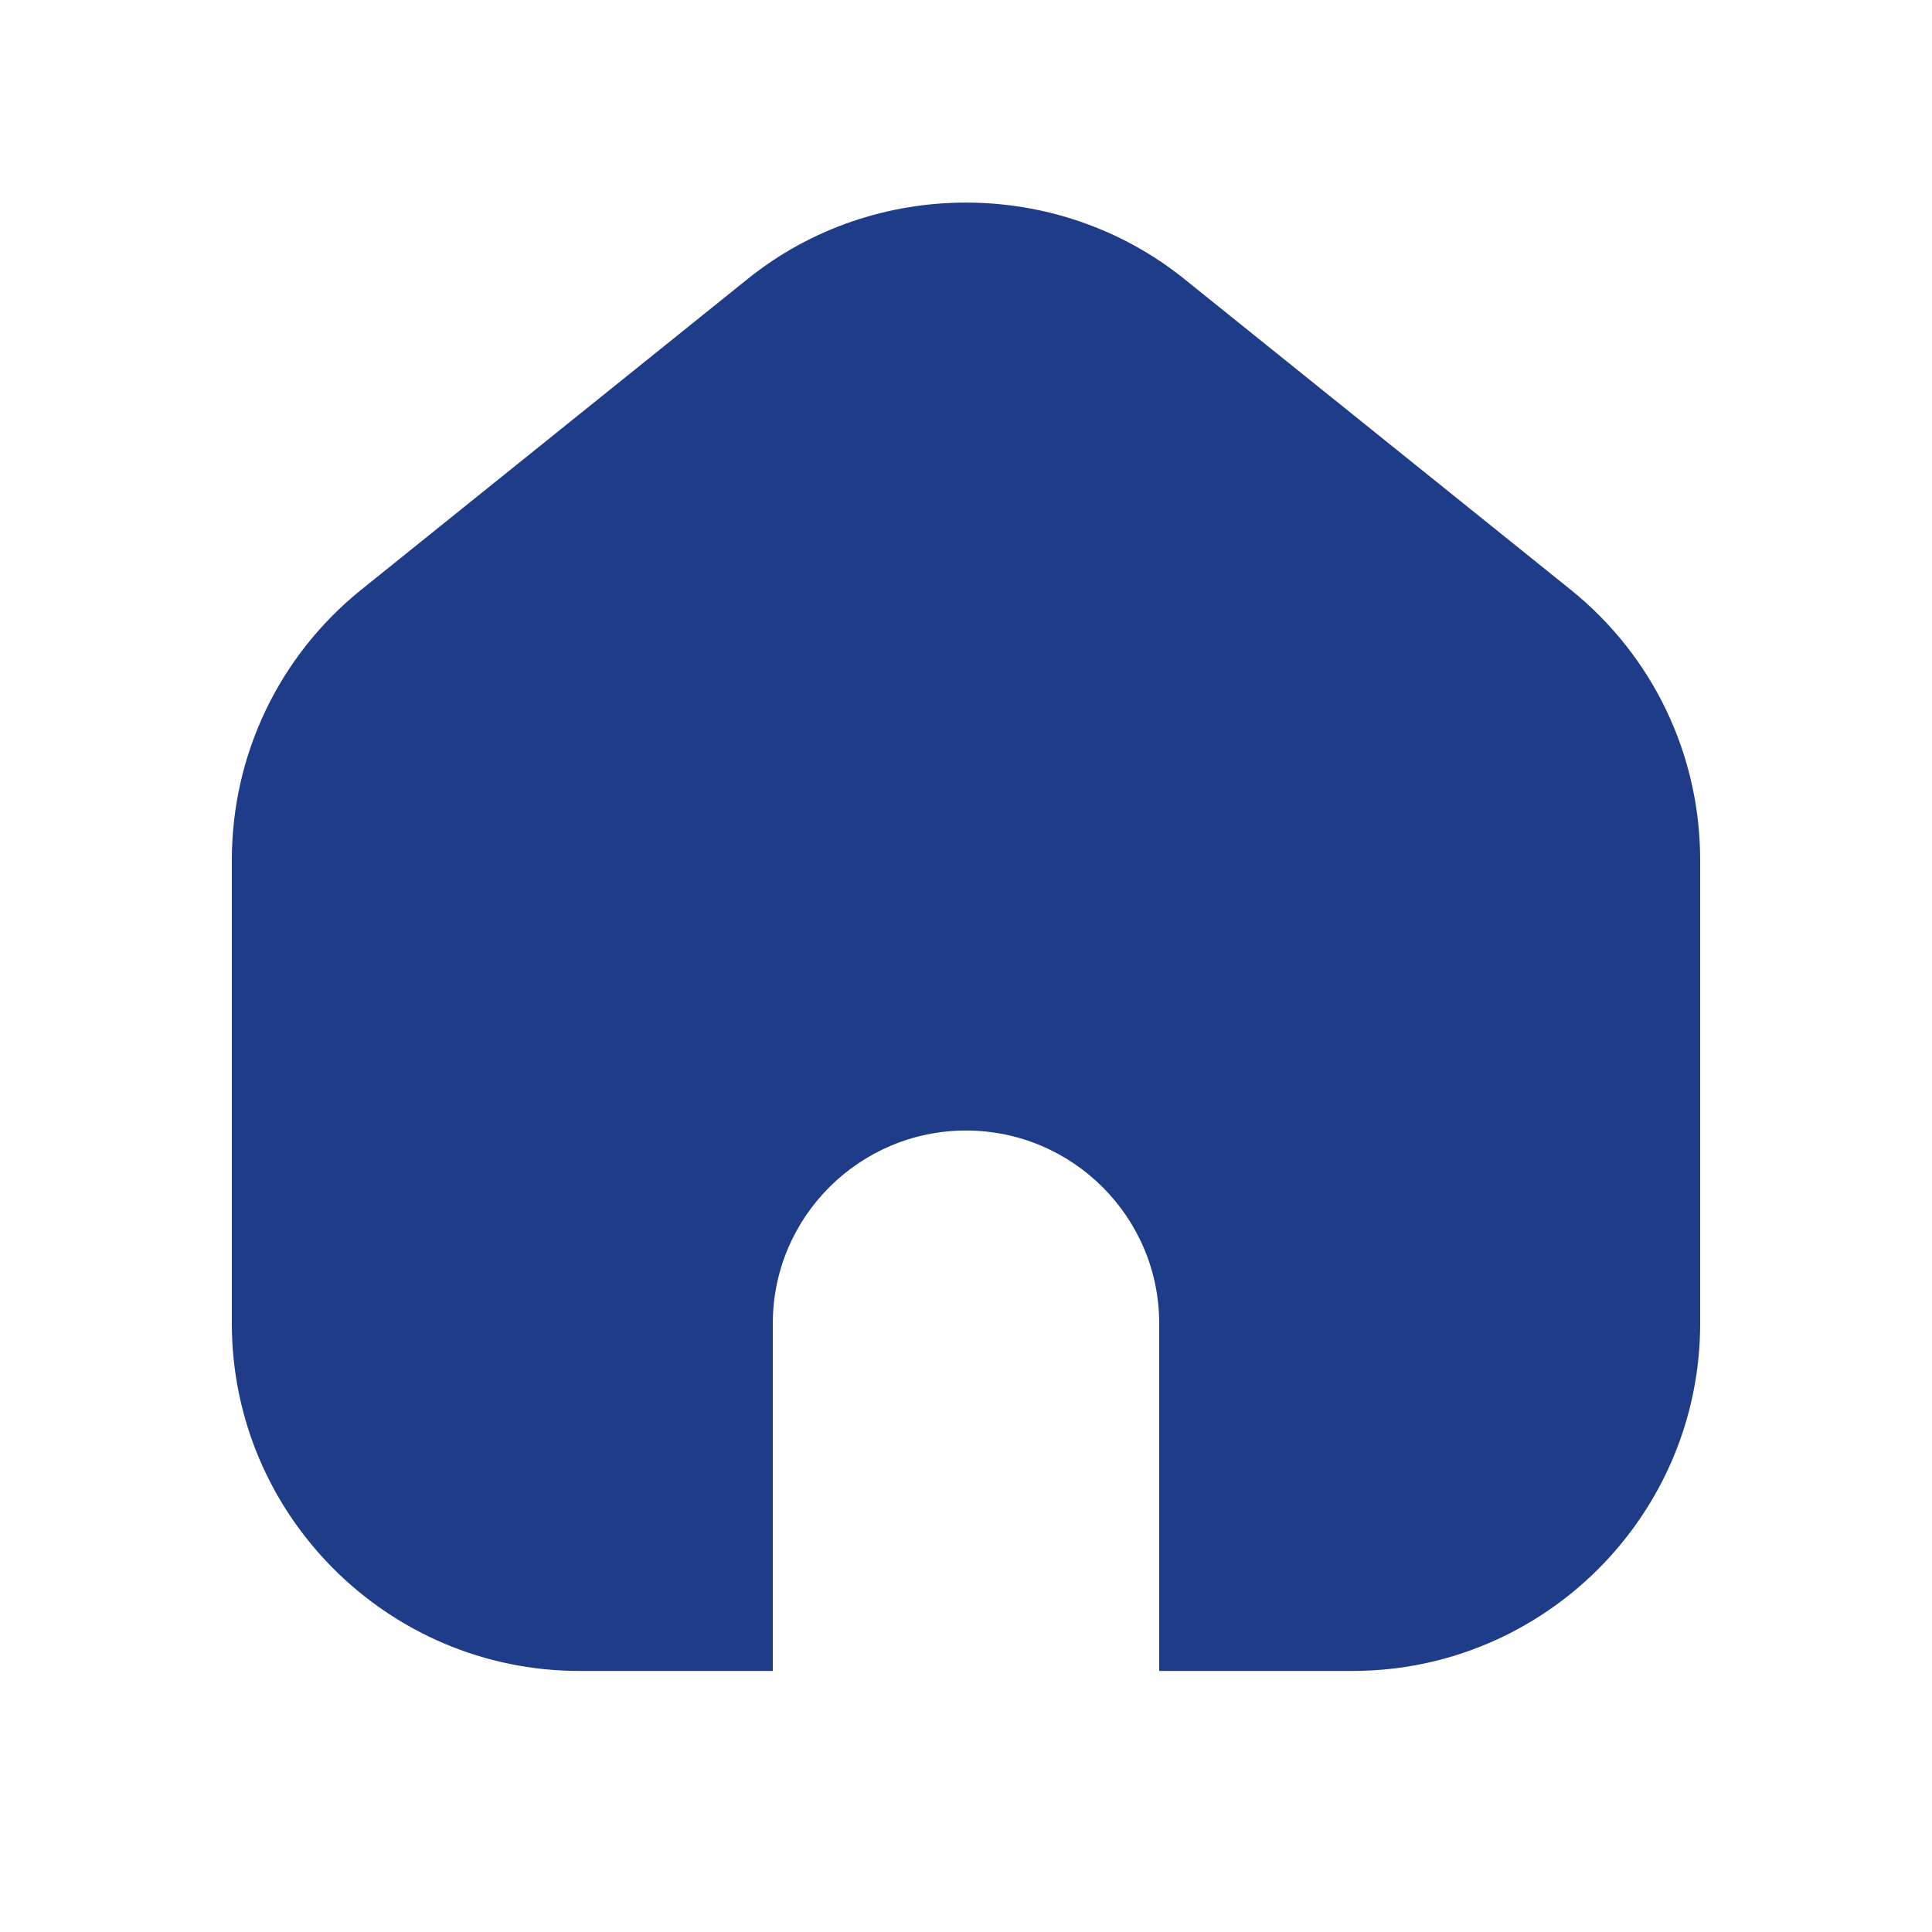 <svg width="25" height="25" viewBox="0 0 25 25" fill="none" xmlns="http://www.w3.org/2000/svg">
<path d="M22 11.131V17.126C22 19.606 19.981 21.622 17.5 21.622H15V17.125C15 15.748 13.878 14.629 12.5 14.629C11.122 14.629 10 15.748 10 17.125V21.622H7.5C5.019 21.622 3 19.605 3 17.126V11.131C3 9.764 3.612 8.486 4.678 7.628L9.678 3.607C11.312 2.293 13.685 2.293 15.321 3.607L20.321 7.628C21.388 8.486 22 9.763 22 11.131Z" fill="#1F3C88"/>
</svg>
